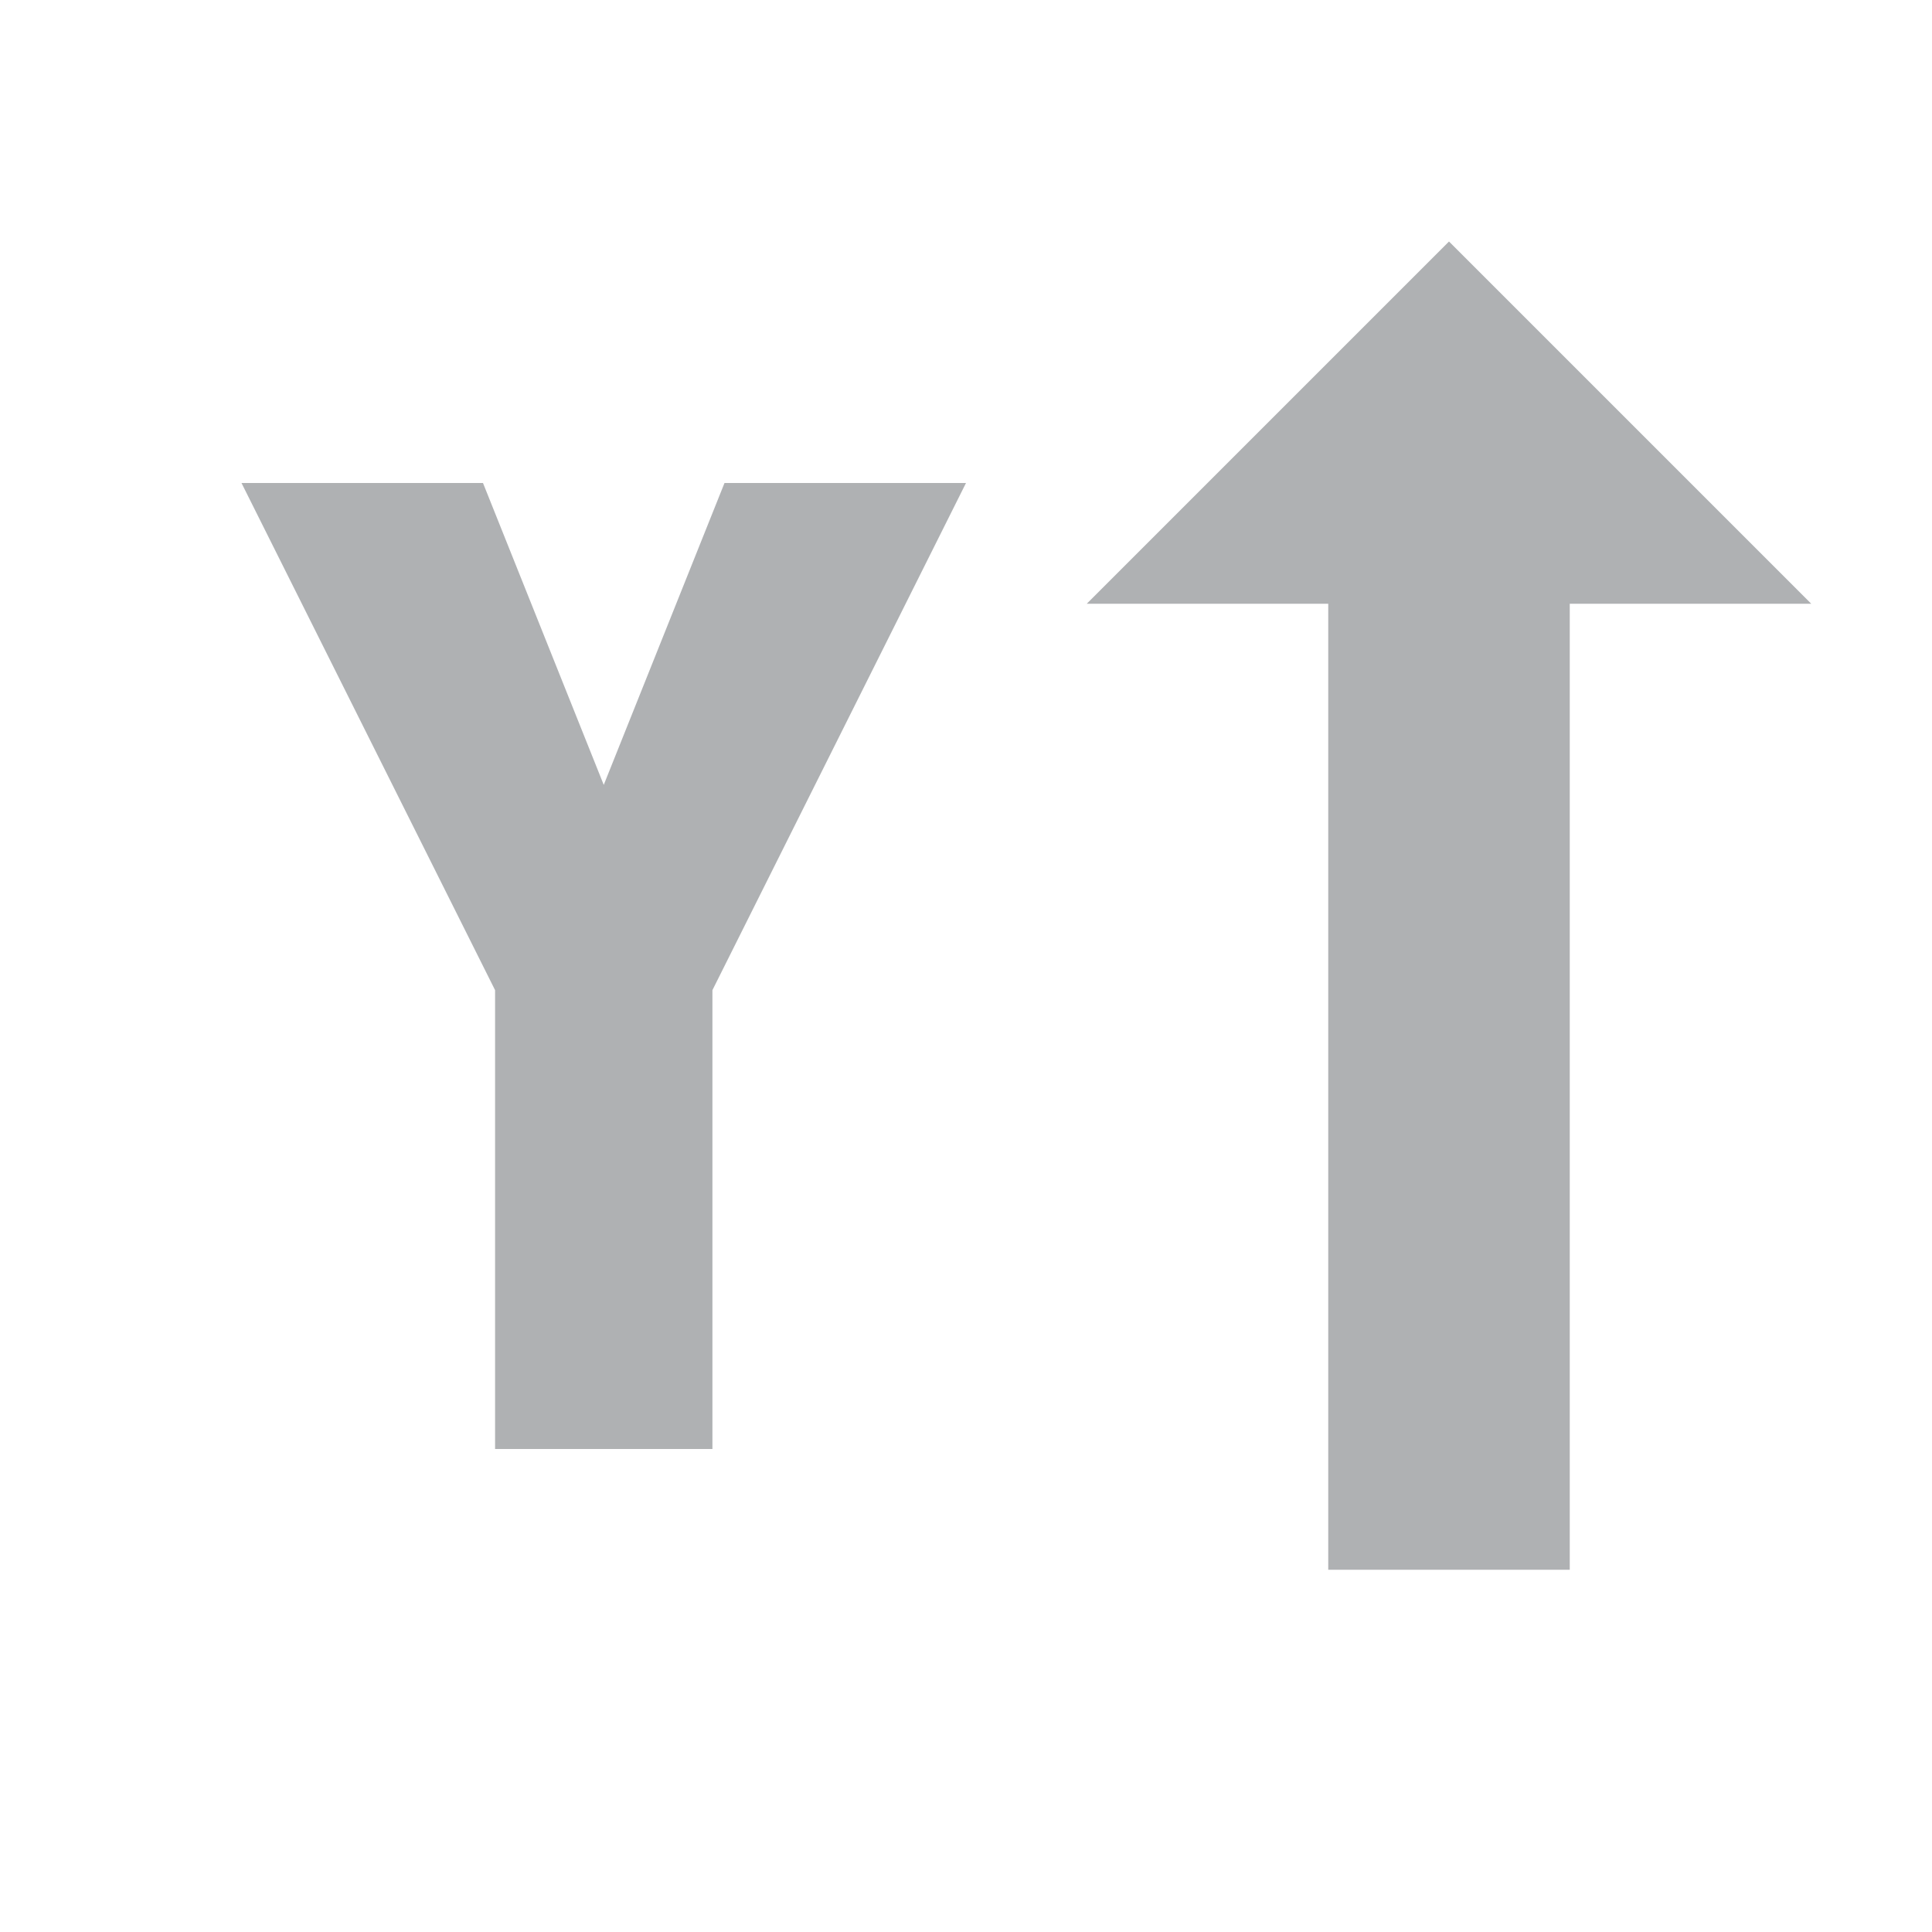 <svg xmlns="http://www.w3.org/2000/svg" width="16" height="16" viewBox="0 0 16 16">
    <path fill="#afb1b3" d="m2,4 2,0 1,2.5 1,-2.5 2,0 -2.1,4.2 0,3.8 -1.8,0 0,-3.8 -2.1,-4.2"/>
    <path fill="#afb1b3" d="m13,5 2,0 -3,-3 -3,3 2,0 v8 h2 v-8 z"/>
</svg>
